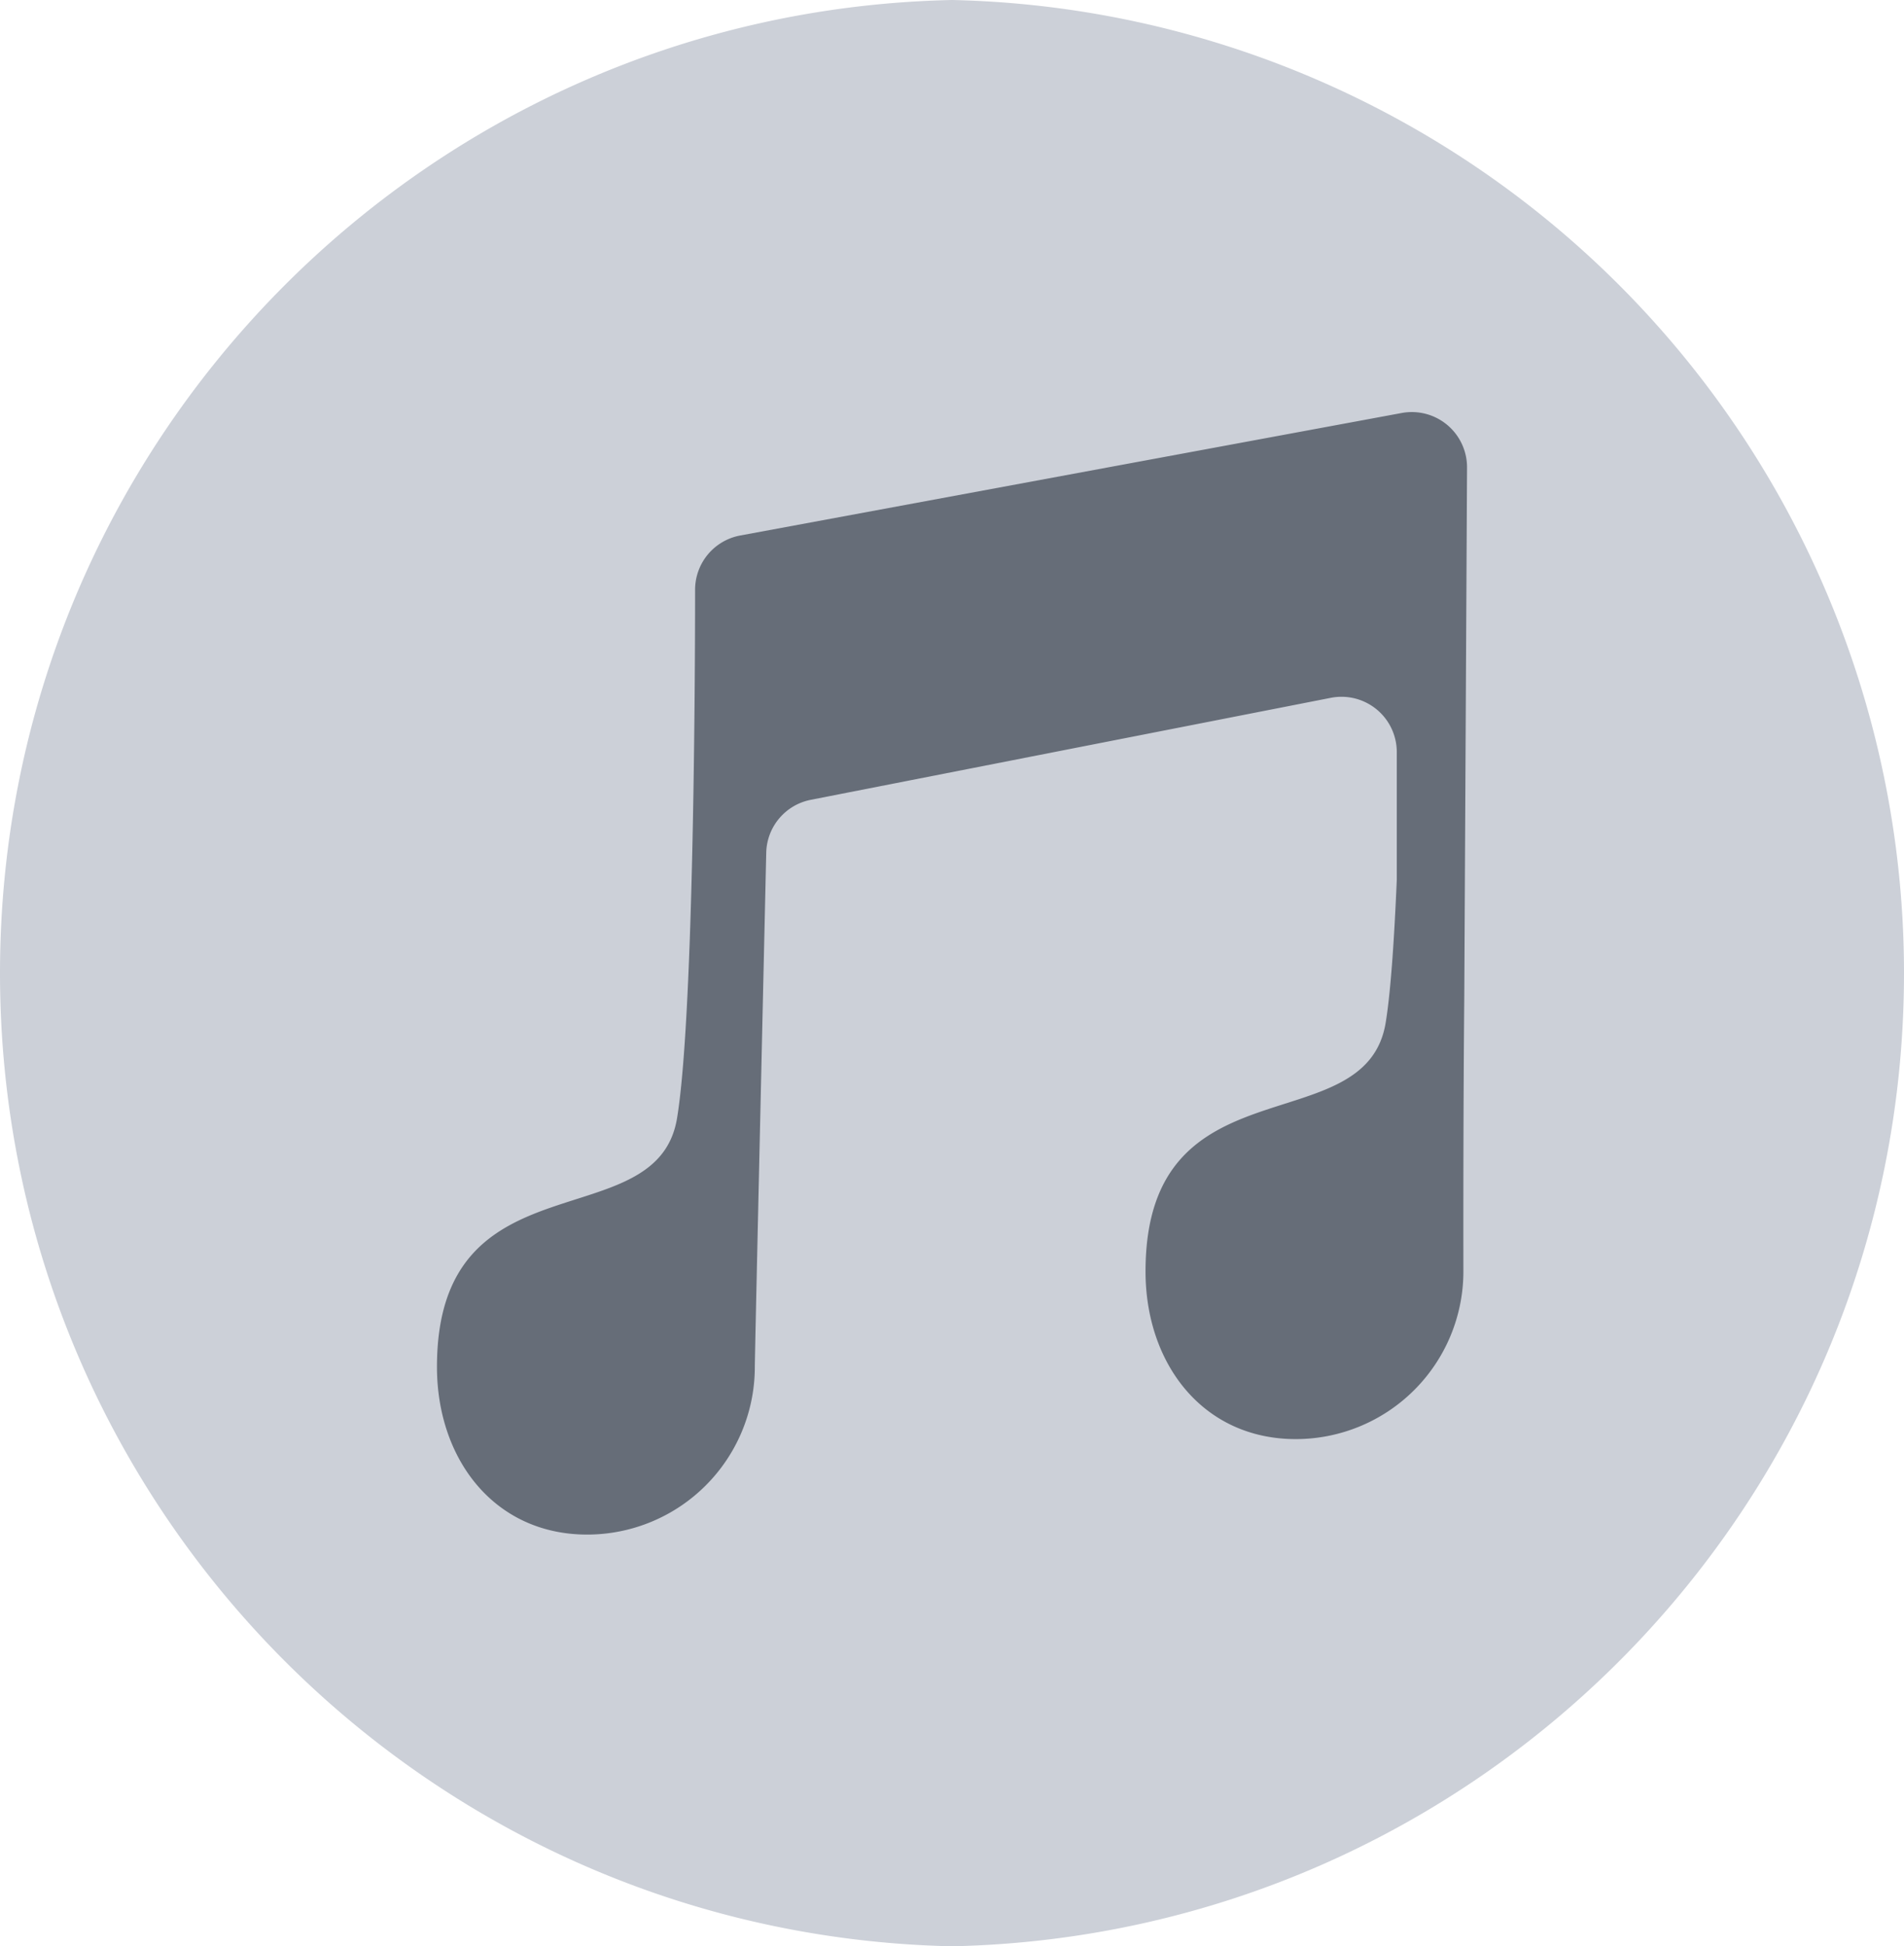<svg xmlns="http://www.w3.org/2000/svg" viewBox="0 0 360.18 368.16"><defs><style>.cls-1{fill:#ccd0d8;}.cls-2{fill:#666d78;}</style></defs><g id="Camada_2" data-name="Camada 2"><g id="Camada_1-2" data-name="Camada 1"><path class="cls-1" d="M360.18,184.08c0,100.34-80.26,181.94-180.08,184.08C80.27,366,0,284.42,0,184.08S80.27,2.13,180.1,0A184.12,184.12,0,0,1,360.18,184.08Z"/><path class="cls-2" d="M265.17,78.12a10.45,10.45,0,0,1,12.35,10.33L277,188.31c-.23,25.54-.17,50.89-.17,52.19a31.72,31.72,0,0,1-31.71,31.72c-17.52,0-28.42-14.2-28.42-31.72,0-40.45,41.65-24,45.43-47.05.95-5.82,1.61-15.59,2.1-27V142.22A10.46,10.46,0,0,0,251.75,132l-98.36,19.29a10.43,10.43,0,0,0-8.44,10c-.1,4.25-.22,9.87-.37,16.27-.69,30.64-1.79,79.15-1.79,81a31.72,31.72,0,0,1-31.72,31.72c-17.51,0-28.41-14.21-28.41-31.72,0-40.46,41.64-24,45.42-47.06,1.15-7,1.9-19.63,2.41-33.91.84-23.77,1-52,1-66A10.44,10.44,0,0,1,140,101.3Z"/></g></g></svg>